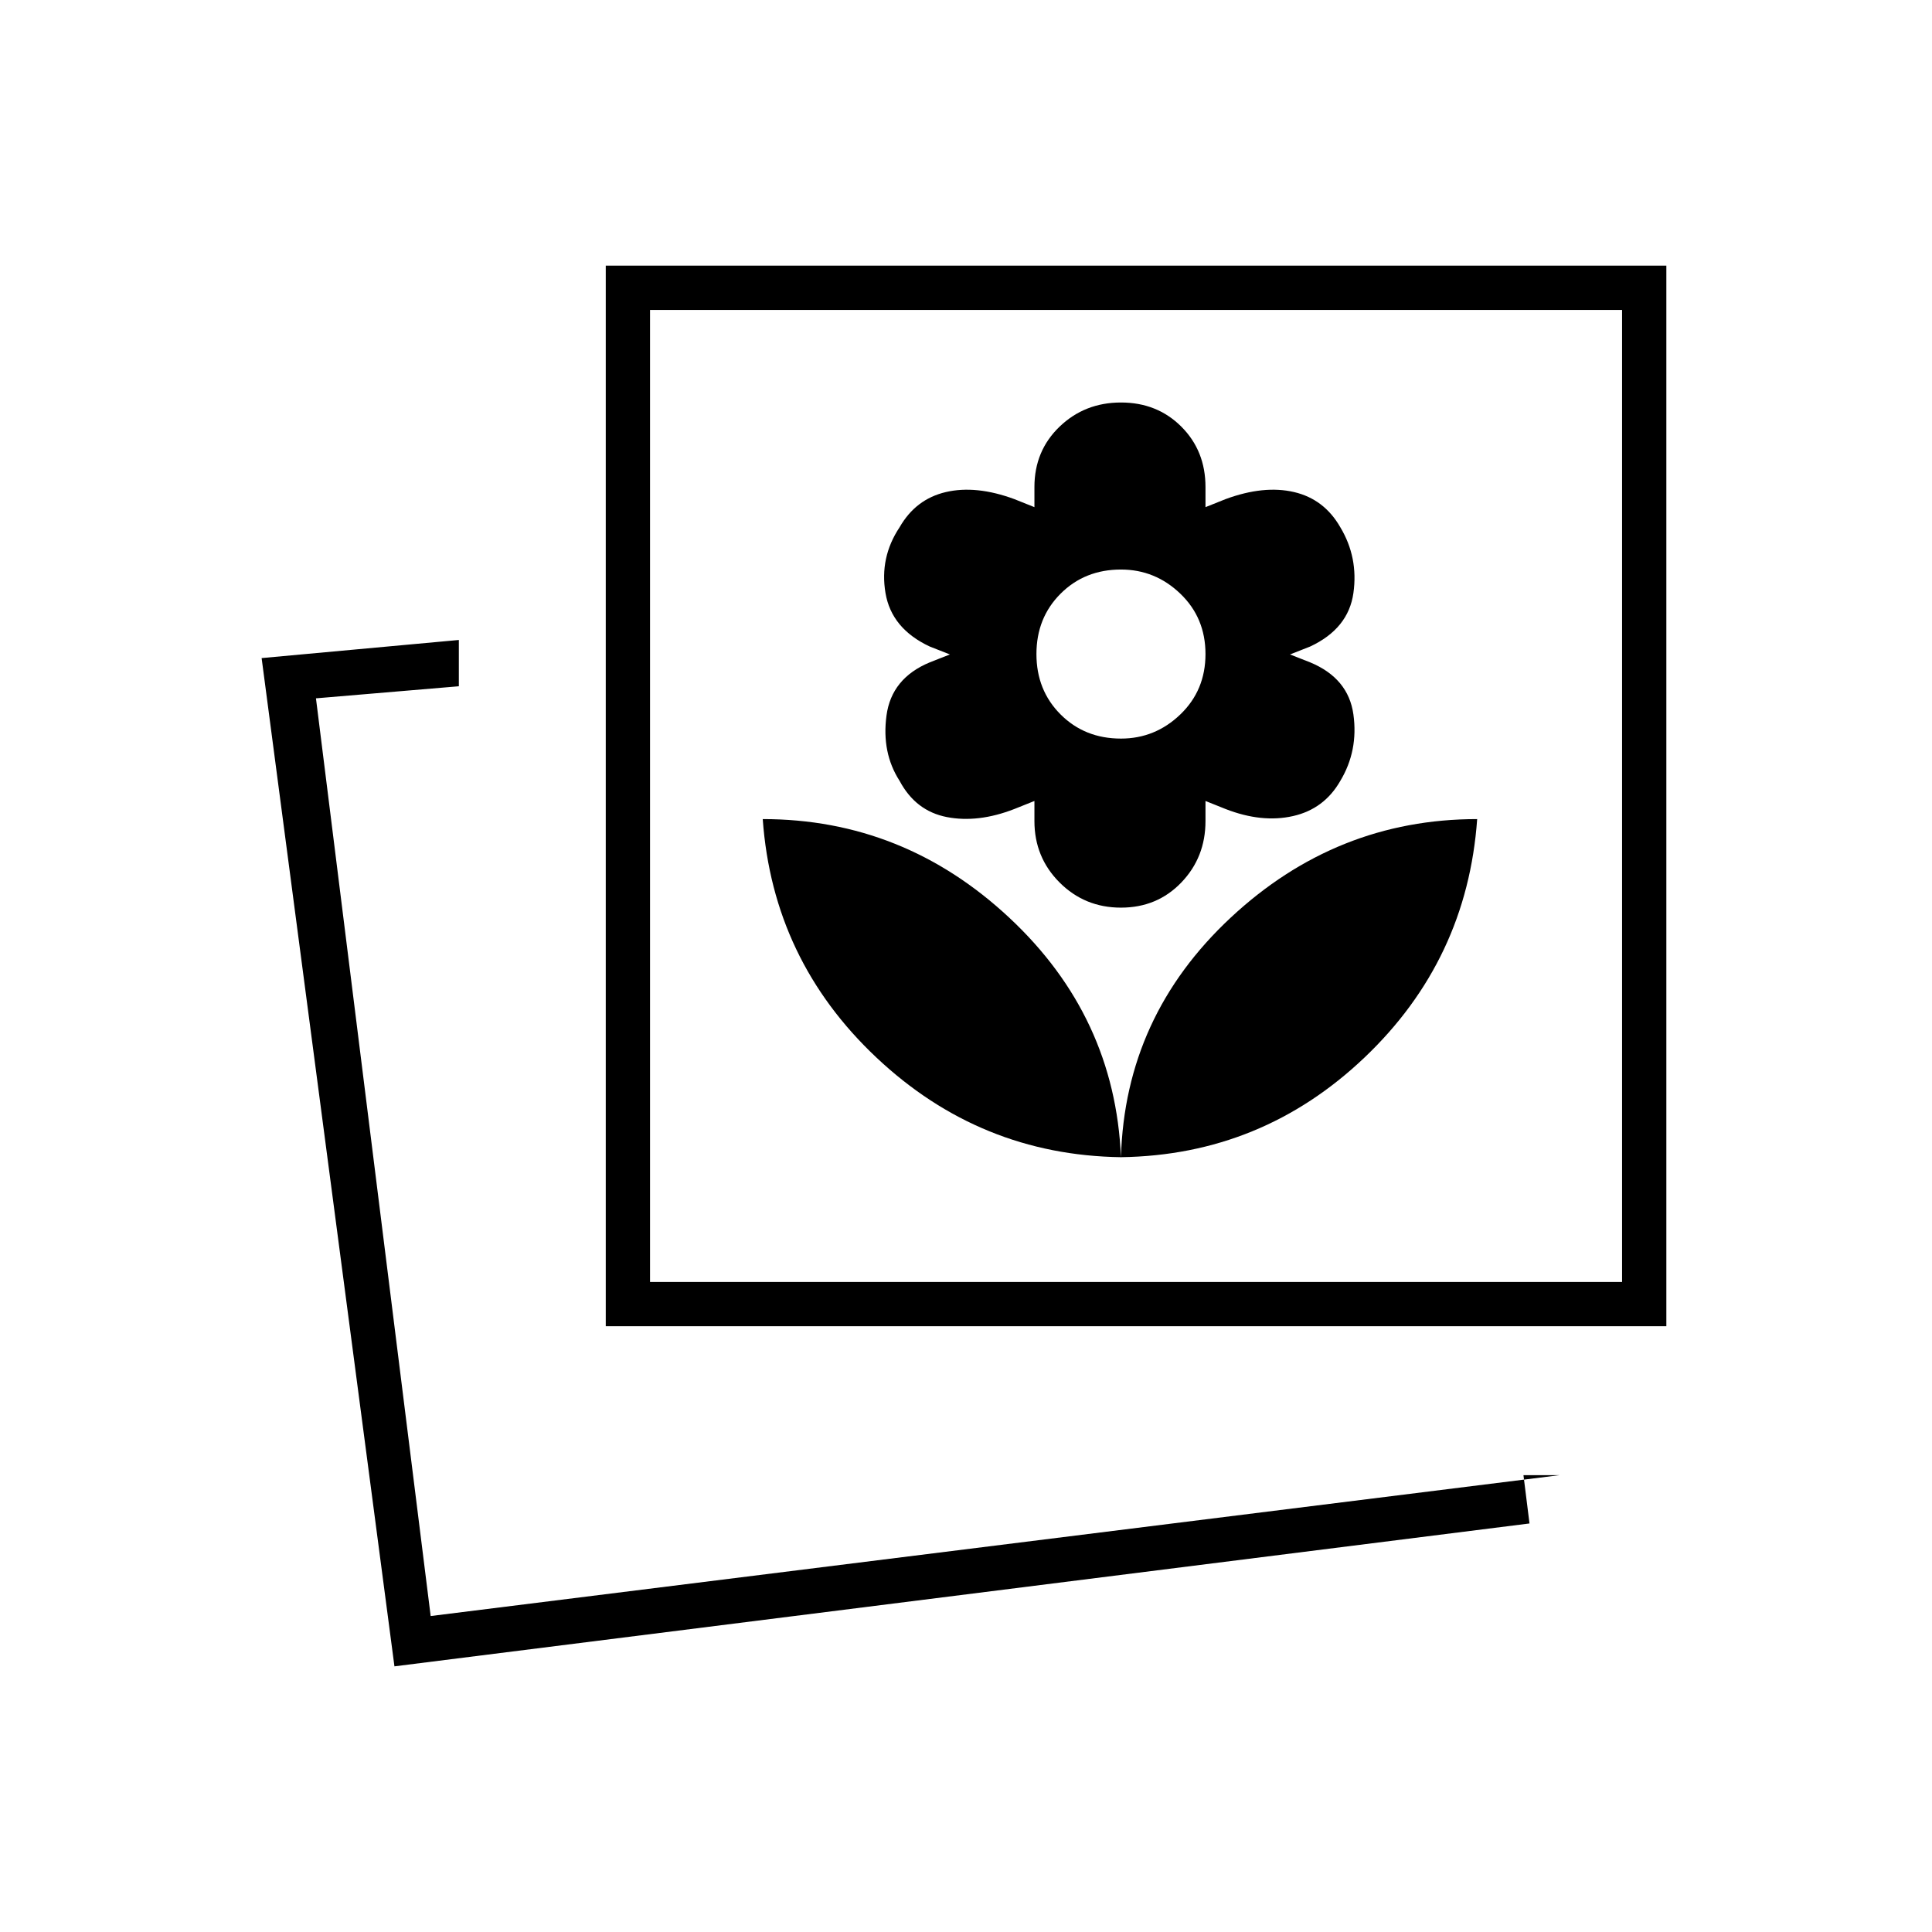 <svg xmlns="http://www.w3.org/2000/svg" width="48" height="48" viewBox="0 -960 960 960"><path d="M557-385q70-1 121-49.5T734-553q-70 0-122.5 49T557-385Zm0 0q-3-70-55.5-119T379-553q5 70 56.5 118.5T557-385Zm0-124q18 0 30-12.5t12-30.5v-10l10 4q18 7 33.5 3.5T666-572q9-15 6.5-33T651-630.88l-10-3.93 10-3.93q19-8.87 21.5-26.57Q675-683 666-698q-8-14-23-17.5t-34 3.5l-10 4v-10q0-18-12-30t-30-12q-18 0-30.5 12T514-718v10l-10-4q-19-7-34-3.5T447-698q-10 15-7 32.69 3 17.7 22 26.57l10 3.93-10 3.93q-19 7.88-21.5 26.38T447-572q8 15 23.5 18t33.5-4l10-4v10q0 18 12.5 30.5T557-509Zm0-84q-18 0-30-12t-12-30q0-18 12-30t30-12q17 0 29.5 12t12.5 30q0 18-12.5 30T557-593Zm218 366h-18l3 24-564 71-66-501 98-9v23l-71 6 57 456 561-70Zm-474-74v-527h527v527H301Zm22-22h483v-483H323v483ZM214-157Zm351-408Z"/></svg>